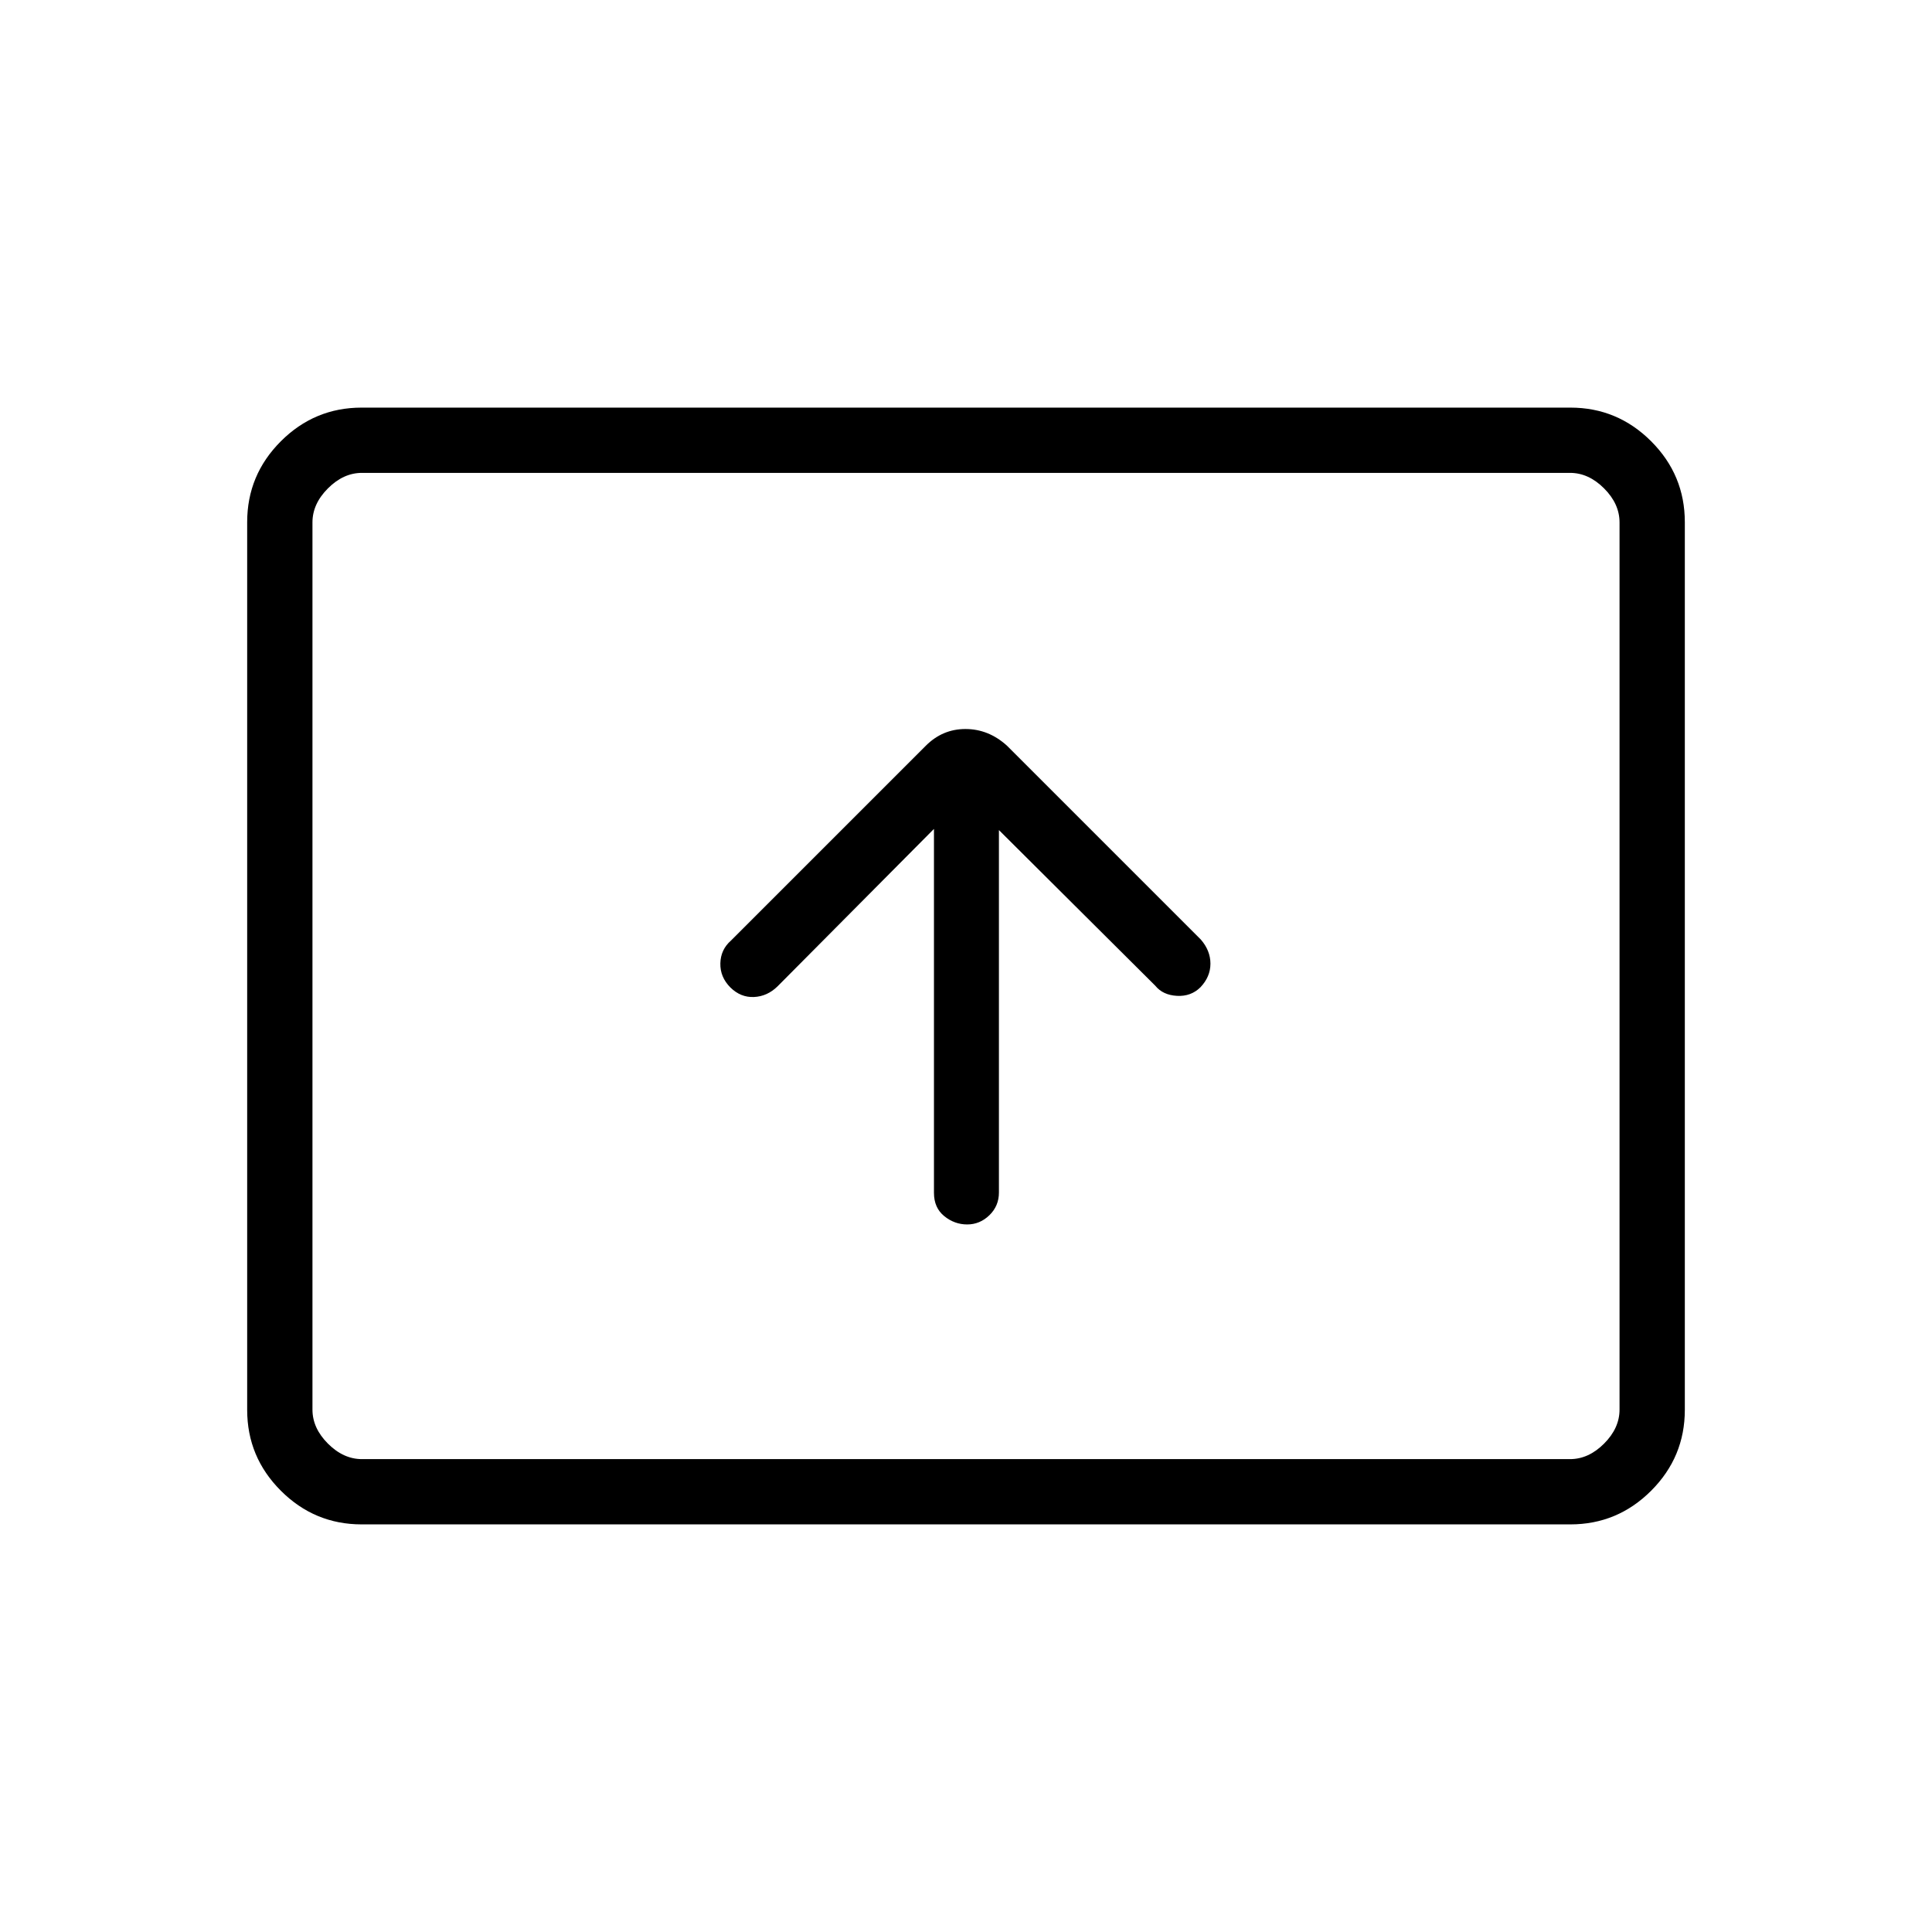 <svg xmlns="http://www.w3.org/2000/svg" height="40" viewBox="0 -960 960 960" width="40"><path d="M464.08-548.12v180.84q0 7.41 5.1 11.56 5.11 4.14 11.41 4.14t11.04-4.59q4.73-4.6 4.73-11.27v-180.1l77.7 77.35q3.76 4.63 10.75 5.02 6.99.39 11.7-4.28 4.95-5.24 4.95-11.7 0-6.47-4.75-11.97l-96.42-96.42q-9.13-8.22-20.57-8.22-11.43 0-19.75 8.37l-96.78 96.77q-5.09 4.47-5.25 11.29-.16 6.83 4.98 11.99 5.14 5.05 11.73 4.74 6.59-.3 11.68-5.26l77.75-78.26ZM179.7-202.54q-23.42 0-40.15-16.73-16.73-16.73-16.73-40.17v-441.12q0-23.44 16.73-40.17t40.15-16.73h600.6q23.42 0 40.15 16.73 16.73 16.73 16.73 40.17v441.12q0 23.44-16.73 40.17t-40.15 16.73H179.7Zm.17-32.43h600.26q9.23 0 16.92-7.7 7.69-7.69 7.69-16.92v-440.82q0-9.23-7.69-16.92-7.69-7.7-16.92-7.7H179.87q-9.23 0-16.92 7.7-7.69 7.69-7.69 16.92v440.82q0 9.23 7.69 16.92 7.69 7.7 16.92 7.7Zm-24.61 0v-490.06 490.06Z"/></svg>